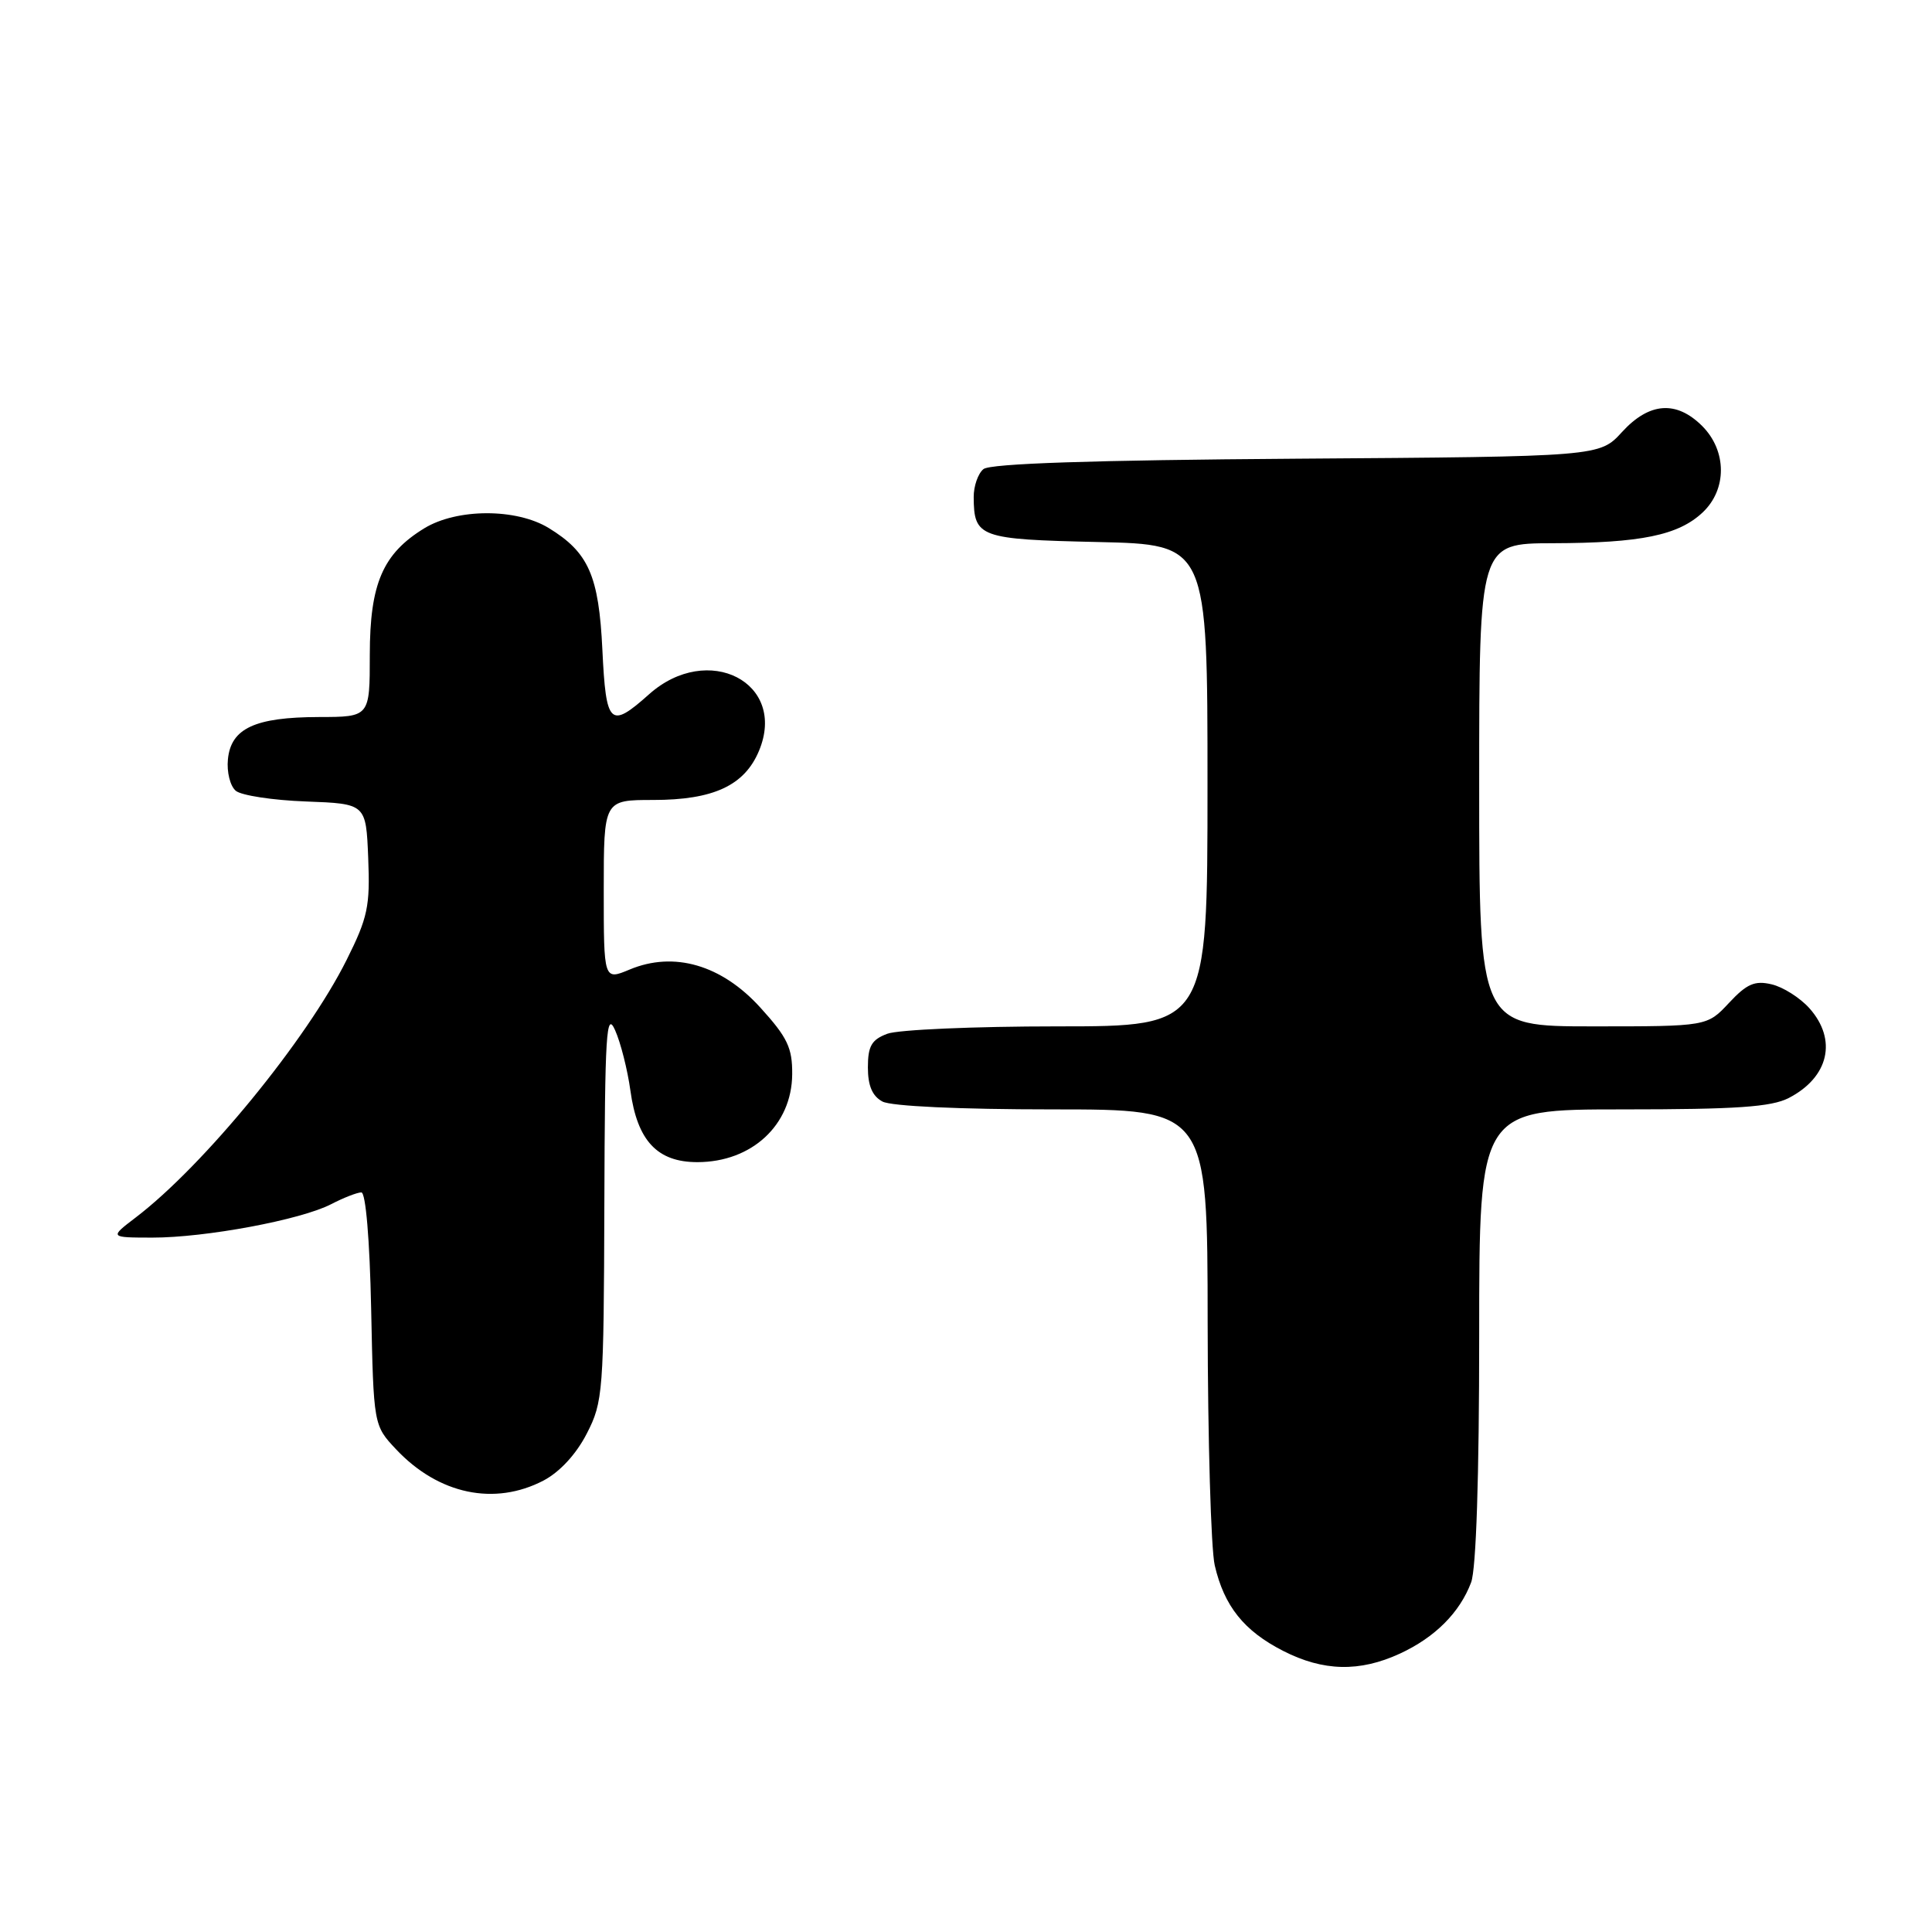 <?xml version="1.0" encoding="UTF-8" standalone="no"?>
<!DOCTYPE svg PUBLIC "-//W3C//DTD SVG 1.1//EN" "http://www.w3.org/Graphics/SVG/1.1/DTD/svg11.dtd" >
<svg xmlns="http://www.w3.org/2000/svg" xmlns:xlink="http://www.w3.org/1999/xlink" version="1.1" viewBox="0 0 256 256">
 <g >
 <path fill="currentColor"
d=" M 185.50 219.11 C 190.13 216.97 193.42 213.69 194.93 209.68 C 195.60 207.92 196.00 195.71 196.00 176.93 C 196.00 147.00 196.00 147.00 215.05 147.00 C 230.08 147.00 234.71 146.68 237.02 145.49 C 242.34 142.74 243.48 137.77 239.75 133.59 C 238.51 132.21 236.26 130.78 234.75 130.43 C 232.52 129.90 231.46 130.36 229.10 132.89 C 226.20 136.00 226.20 136.00 211.10 136.00 C 196.00 136.00 196.00 136.00 196.00 104.00 C 196.00 72.00 196.00 72.00 205.75 71.98 C 217.42 71.95 222.38 70.93 225.60 67.91 C 228.86 64.85 228.83 59.74 225.55 56.45 C 222.12 53.03 218.53 53.30 214.92 57.25 C 211.95 60.50 211.95 60.50 171.79 60.78 C 144.69 60.97 131.20 61.42 130.31 62.16 C 129.59 62.75 129.01 64.43 129.02 65.87 C 129.05 71.21 129.77 71.47 145.46 71.82 C 160.00 72.15 160.00 72.15 160.00 104.07 C 160.00 136.00 160.00 136.00 140.07 136.00 C 129.10 136.00 118.98 136.44 117.57 136.98 C 115.49 137.76 115.00 138.61 115.00 141.44 C 115.00 143.87 115.59 145.24 116.93 145.96 C 118.09 146.58 127.17 147.00 139.43 147.00 C 160.00 147.00 160.00 147.00 160.02 175.25 C 160.04 190.79 160.46 205.27 160.96 207.42 C 162.21 212.82 164.83 216.10 170.02 218.75 C 175.34 221.47 180.15 221.58 185.50 219.11 Z  M 72.02 196.18 C 74.18 195.04 76.35 192.69 77.75 189.96 C 79.91 185.76 80.00 184.49 80.08 159.54 C 80.15 136.89 80.34 133.89 81.50 136.50 C 82.24 138.15 83.15 141.75 83.53 144.50 C 84.44 151.16 87.10 154.00 92.42 153.99 C 99.62 153.98 104.92 149.07 104.97 142.35 C 105.00 138.84 104.34 137.46 100.75 133.51 C 95.62 127.85 89.30 126.01 83.43 128.47 C 80.00 129.90 80.00 129.90 80.00 117.95 C 80.00 106.00 80.00 106.00 86.55 106.00 C 94.53 106.00 98.65 104.09 100.57 99.49 C 104.35 90.45 93.81 85.03 86.00 92.00 C 80.83 96.61 80.30 96.11 79.82 86.13 C 79.35 76.26 77.99 73.19 72.70 69.96 C 68.40 67.34 60.57 67.36 56.24 69.99 C 50.72 73.36 49.01 77.33 49.00 86.75 C 49.00 95.00 49.00 95.00 42.25 95.01 C 33.78 95.03 30.60 96.51 30.20 100.61 C 30.03 102.30 30.50 104.17 31.25 104.79 C 31.99 105.40 36.17 106.04 40.55 106.20 C 48.50 106.50 48.50 106.50 48.79 113.69 C 49.05 120.09 48.73 121.59 45.93 127.19 C 40.65 137.78 27.01 154.44 18.00 161.31 C 14.50 163.98 14.50 163.98 20.16 163.99 C 27.20 164.00 39.86 161.64 43.88 159.56 C 45.54 158.70 47.34 158.00 47.88 158.00 C 48.46 158.00 48.99 164.25 49.18 173.44 C 49.50 188.87 49.50 188.87 52.50 192.06 C 58.11 198.01 65.52 199.57 72.02 196.18 Z "/>
</g>
</svg>